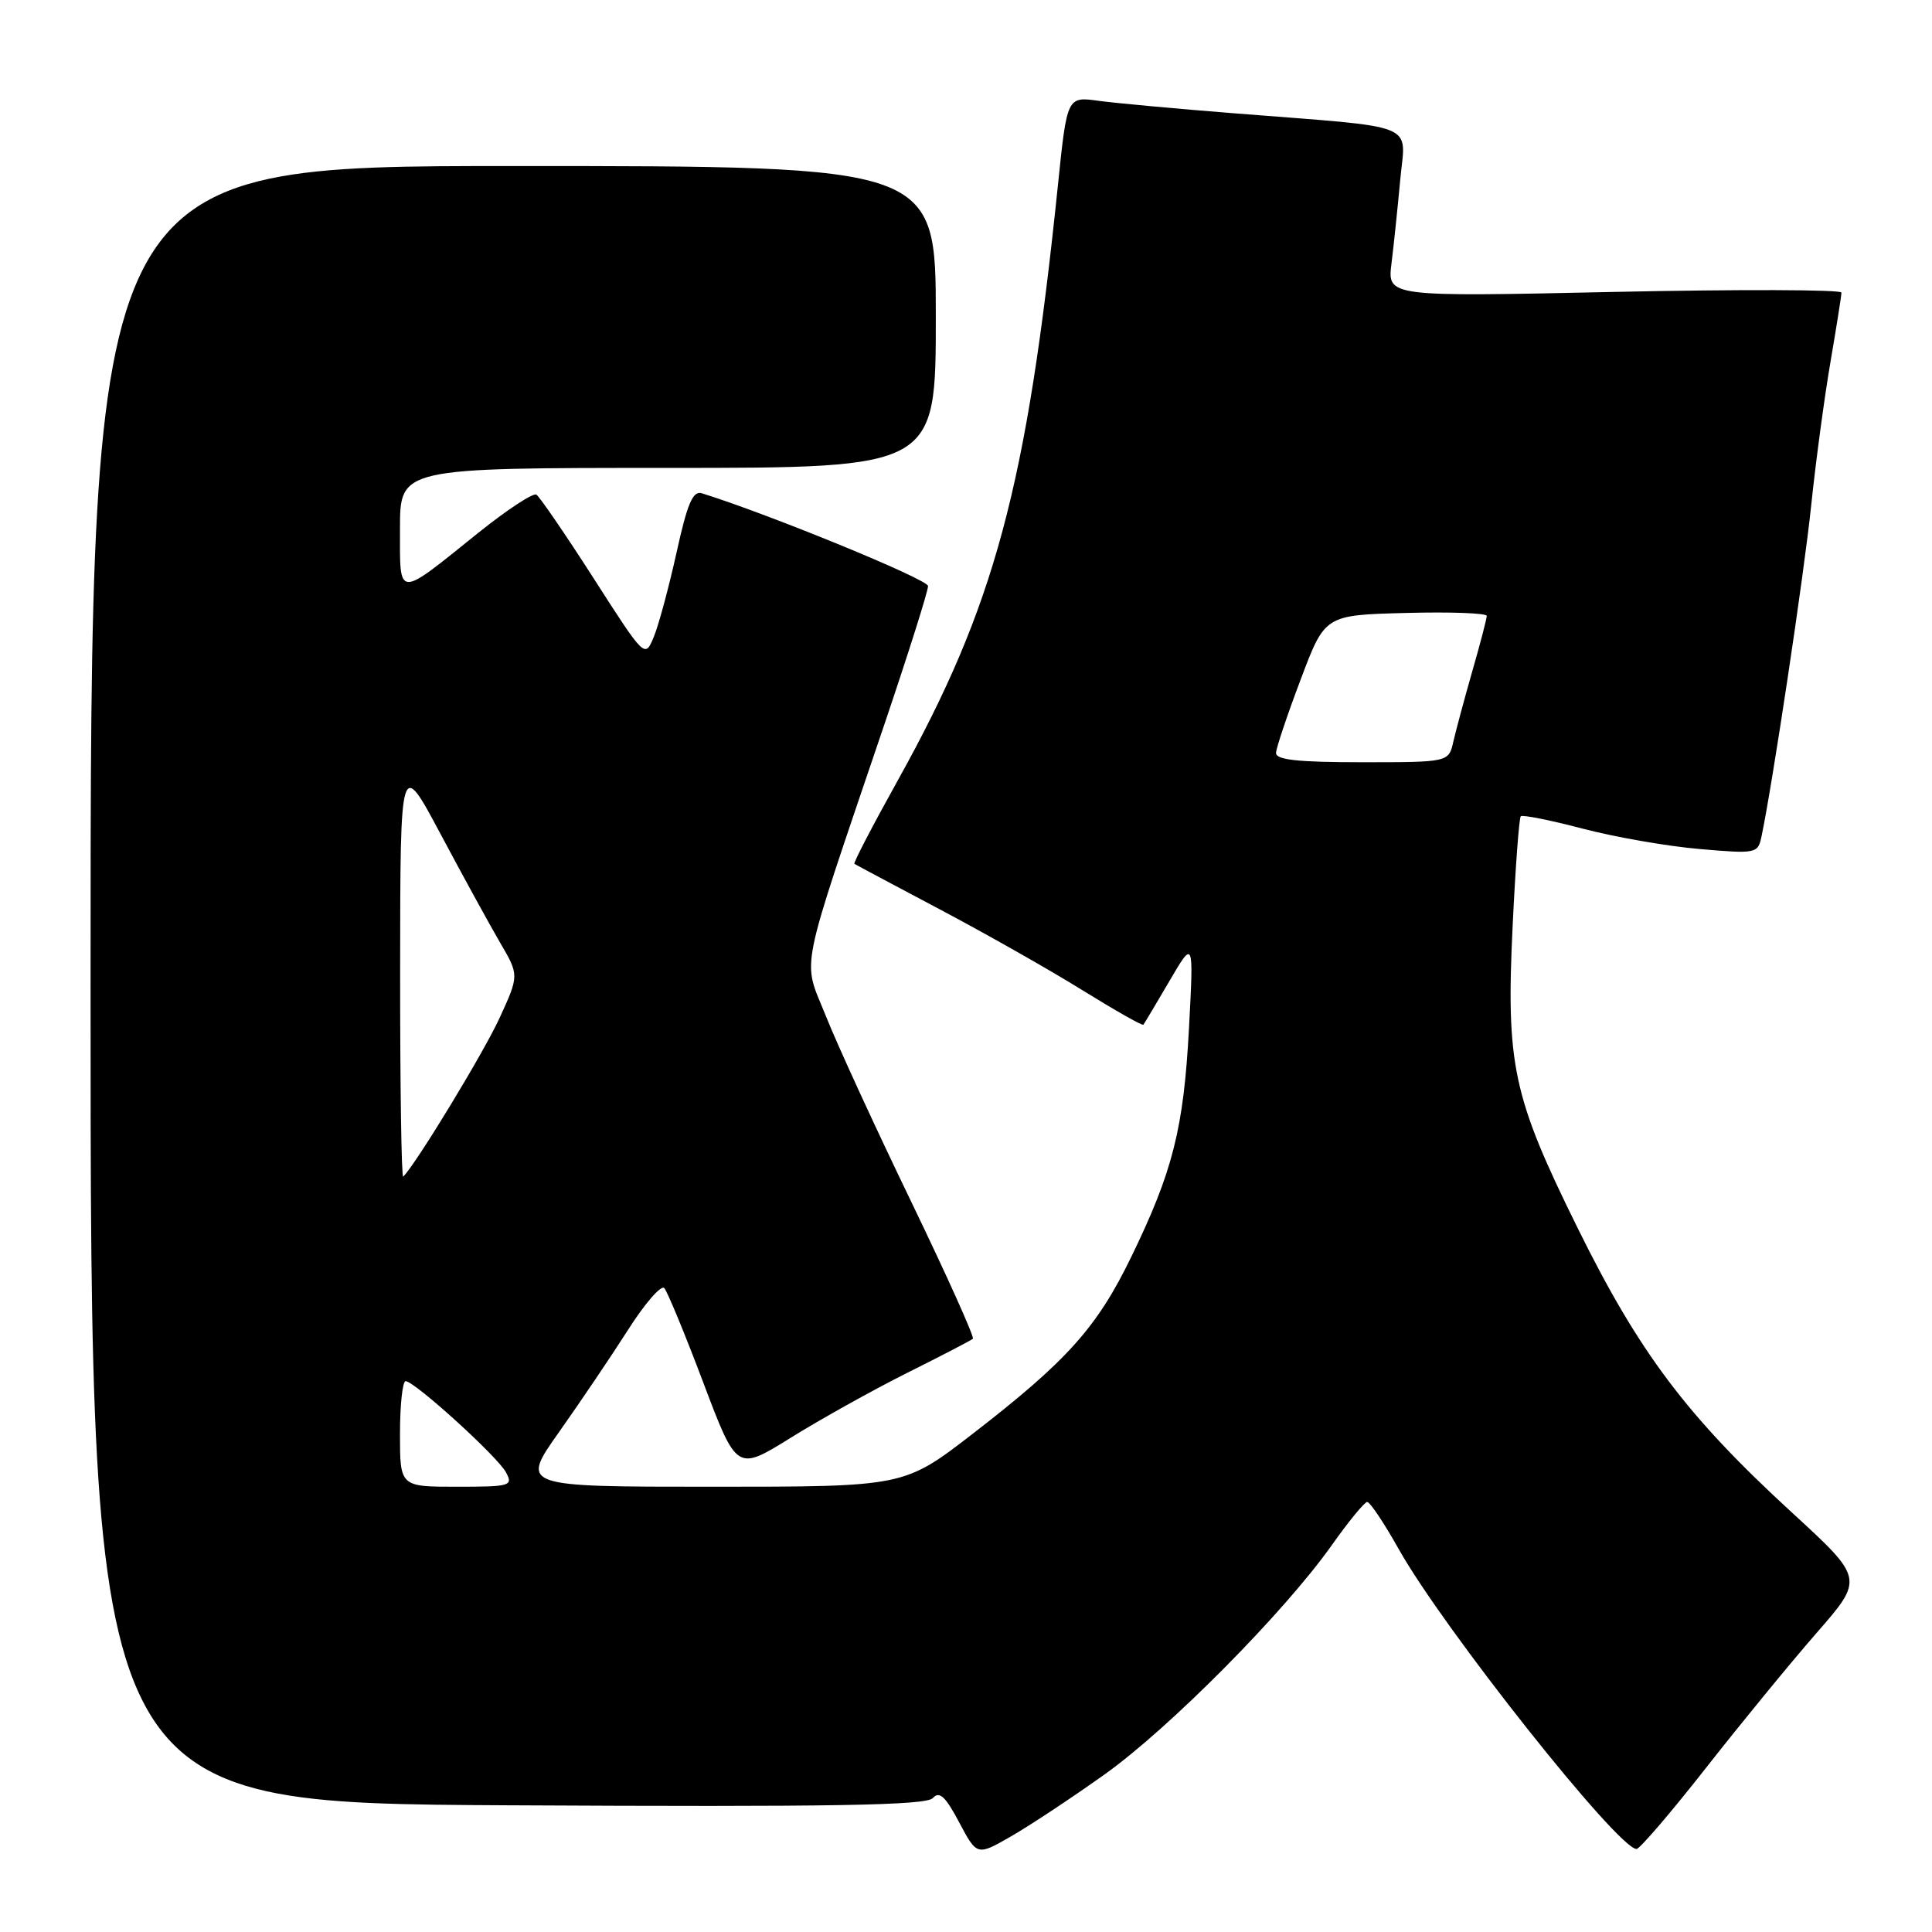 <?xml version="1.0" encoding="UTF-8" standalone="no"?>
<!DOCTYPE svg PUBLIC "-//W3C//DTD SVG 1.1//EN" "http://www.w3.org/Graphics/SVG/1.1/DTD/svg11.dtd" >
<svg xmlns="http://www.w3.org/2000/svg" xmlns:xlink="http://www.w3.org/1999/xlink" version="1.1" viewBox="0 0 256 256">
 <g >
 <path fill="currentColor"
d=" M 146.35 235.13 C 154.96 229.00 170.21 213.60 176.50 204.70 C 178.70 201.59 180.80 199.03 181.16 199.02 C 181.53 199.01 183.40 201.81 185.33 205.25 C 191.23 215.77 214.40 245.00 216.85 245.00 C 217.27 245.00 221.41 240.17 226.04 234.27 C 230.67 228.37 237.27 220.31 240.72 216.36 C 246.98 209.18 246.98 209.18 237.42 200.40 C 223.54 187.66 217.22 179.27 209.06 162.75 C 200.43 145.27 199.54 141.15 200.44 122.53 C 200.81 114.84 201.29 108.38 201.51 108.16 C 201.73 107.94 205.42 108.67 209.71 109.80 C 213.99 110.92 220.97 112.14 225.21 112.50 C 232.72 113.15 232.93 113.10 233.41 110.83 C 234.84 104.07 239.04 76.13 239.99 67.00 C 240.59 61.22 241.74 52.67 242.54 48.00 C 243.34 43.33 244.00 39.17 244.00 38.77 C 244.00 38.37 230.46 38.33 213.91 38.68 C 183.83 39.33 183.83 39.33 184.38 34.91 C 184.68 32.49 185.20 27.49 185.54 23.82 C 186.24 16.11 188.41 16.98 163.63 15.02 C 156.00 14.42 147.87 13.67 145.57 13.36 C 141.39 12.78 141.39 12.78 140.17 24.64 C 136.04 64.60 131.81 80.30 118.97 103.39 C 115.64 109.37 113.05 114.35 113.21 114.46 C 113.37 114.57 118.45 117.28 124.50 120.48 C 130.55 123.68 139.05 128.49 143.38 131.18 C 147.72 133.87 151.37 135.94 151.50 135.78 C 151.63 135.63 153.18 133.03 154.95 130.00 C 158.17 124.50 158.17 124.50 157.55 136.19 C 156.84 149.55 155.41 155.20 149.89 166.56 C 145.35 175.91 141.40 180.31 128.88 189.99 C 119.80 197.00 119.80 197.00 94.38 197.00 C 68.95 197.00 68.95 197.00 74.08 189.75 C 76.90 185.76 81.02 179.66 83.24 176.18 C 85.45 172.71 87.60 170.23 88.02 170.68 C 88.43 171.13 90.77 176.78 93.20 183.23 C 97.63 194.95 97.63 194.95 104.76 190.52 C 108.68 188.08 115.62 184.21 120.19 181.92 C 124.76 179.64 128.69 177.60 128.91 177.39 C 129.14 177.18 125.46 169.02 120.75 159.25 C 116.03 149.49 110.94 138.42 109.44 134.65 C 106.31 126.79 105.64 130.10 117.13 96.15 C 120.36 86.60 122.99 78.28 122.97 77.65 C 122.95 76.76 101.80 68.09 92.99 65.36 C 91.81 64.99 91.07 66.73 89.65 73.20 C 88.64 77.76 87.29 82.79 86.64 84.37 C 85.46 87.24 85.46 87.24 78.66 76.63 C 74.92 70.80 71.50 65.81 71.07 65.54 C 70.64 65.28 67.18 67.55 63.39 70.59 C 52.47 79.37 53.00 79.40 53.00 70.04 C 53.00 62.00 53.00 62.00 88.50 62.00 C 124.00 62.00 124.00 62.00 124.00 42.00 C 124.00 22.00 124.00 22.00 68.00 22.00 C 12.00 22.00 12.00 22.00 12.00 130.46 C 12.00 238.92 12.00 238.92 67.25 239.21 C 110.50 239.44 122.74 239.23 123.61 238.25 C 124.47 237.29 125.27 238.02 127.09 241.46 C 129.46 245.92 129.46 245.92 133.98 243.32 C 136.47 241.89 142.03 238.21 146.35 235.13 Z  M 53.00 190.00 C 53.00 186.15 53.34 183.01 53.75 183.01 C 54.95 183.04 65.94 193.01 67.05 195.10 C 68.01 196.89 67.63 197.00 60.54 197.00 C 53.00 197.00 53.00 197.00 53.00 190.00 Z  M 53.02 128.42 C 53.04 100.50 53.04 100.50 58.37 110.50 C 61.30 116.00 64.84 122.46 66.24 124.86 C 68.79 129.22 68.79 129.22 66.21 134.86 C 64.12 139.43 55.17 154.16 53.43 155.91 C 53.19 156.14 53.01 143.77 53.02 128.42 Z  M 169.08 99.75 C 169.12 99.06 170.59 94.67 172.36 90.00 C 175.56 81.50 175.56 81.50 186.28 81.22 C 192.18 81.06 197.00 81.24 197.00 81.61 C 197.00 81.98 196.15 85.26 195.10 88.89 C 194.06 92.53 192.93 96.74 192.58 98.25 C 191.96 101.00 191.96 101.00 180.48 101.00 C 171.92 101.00 169.02 100.68 169.08 99.75 Z "/>
</g>
</svg>